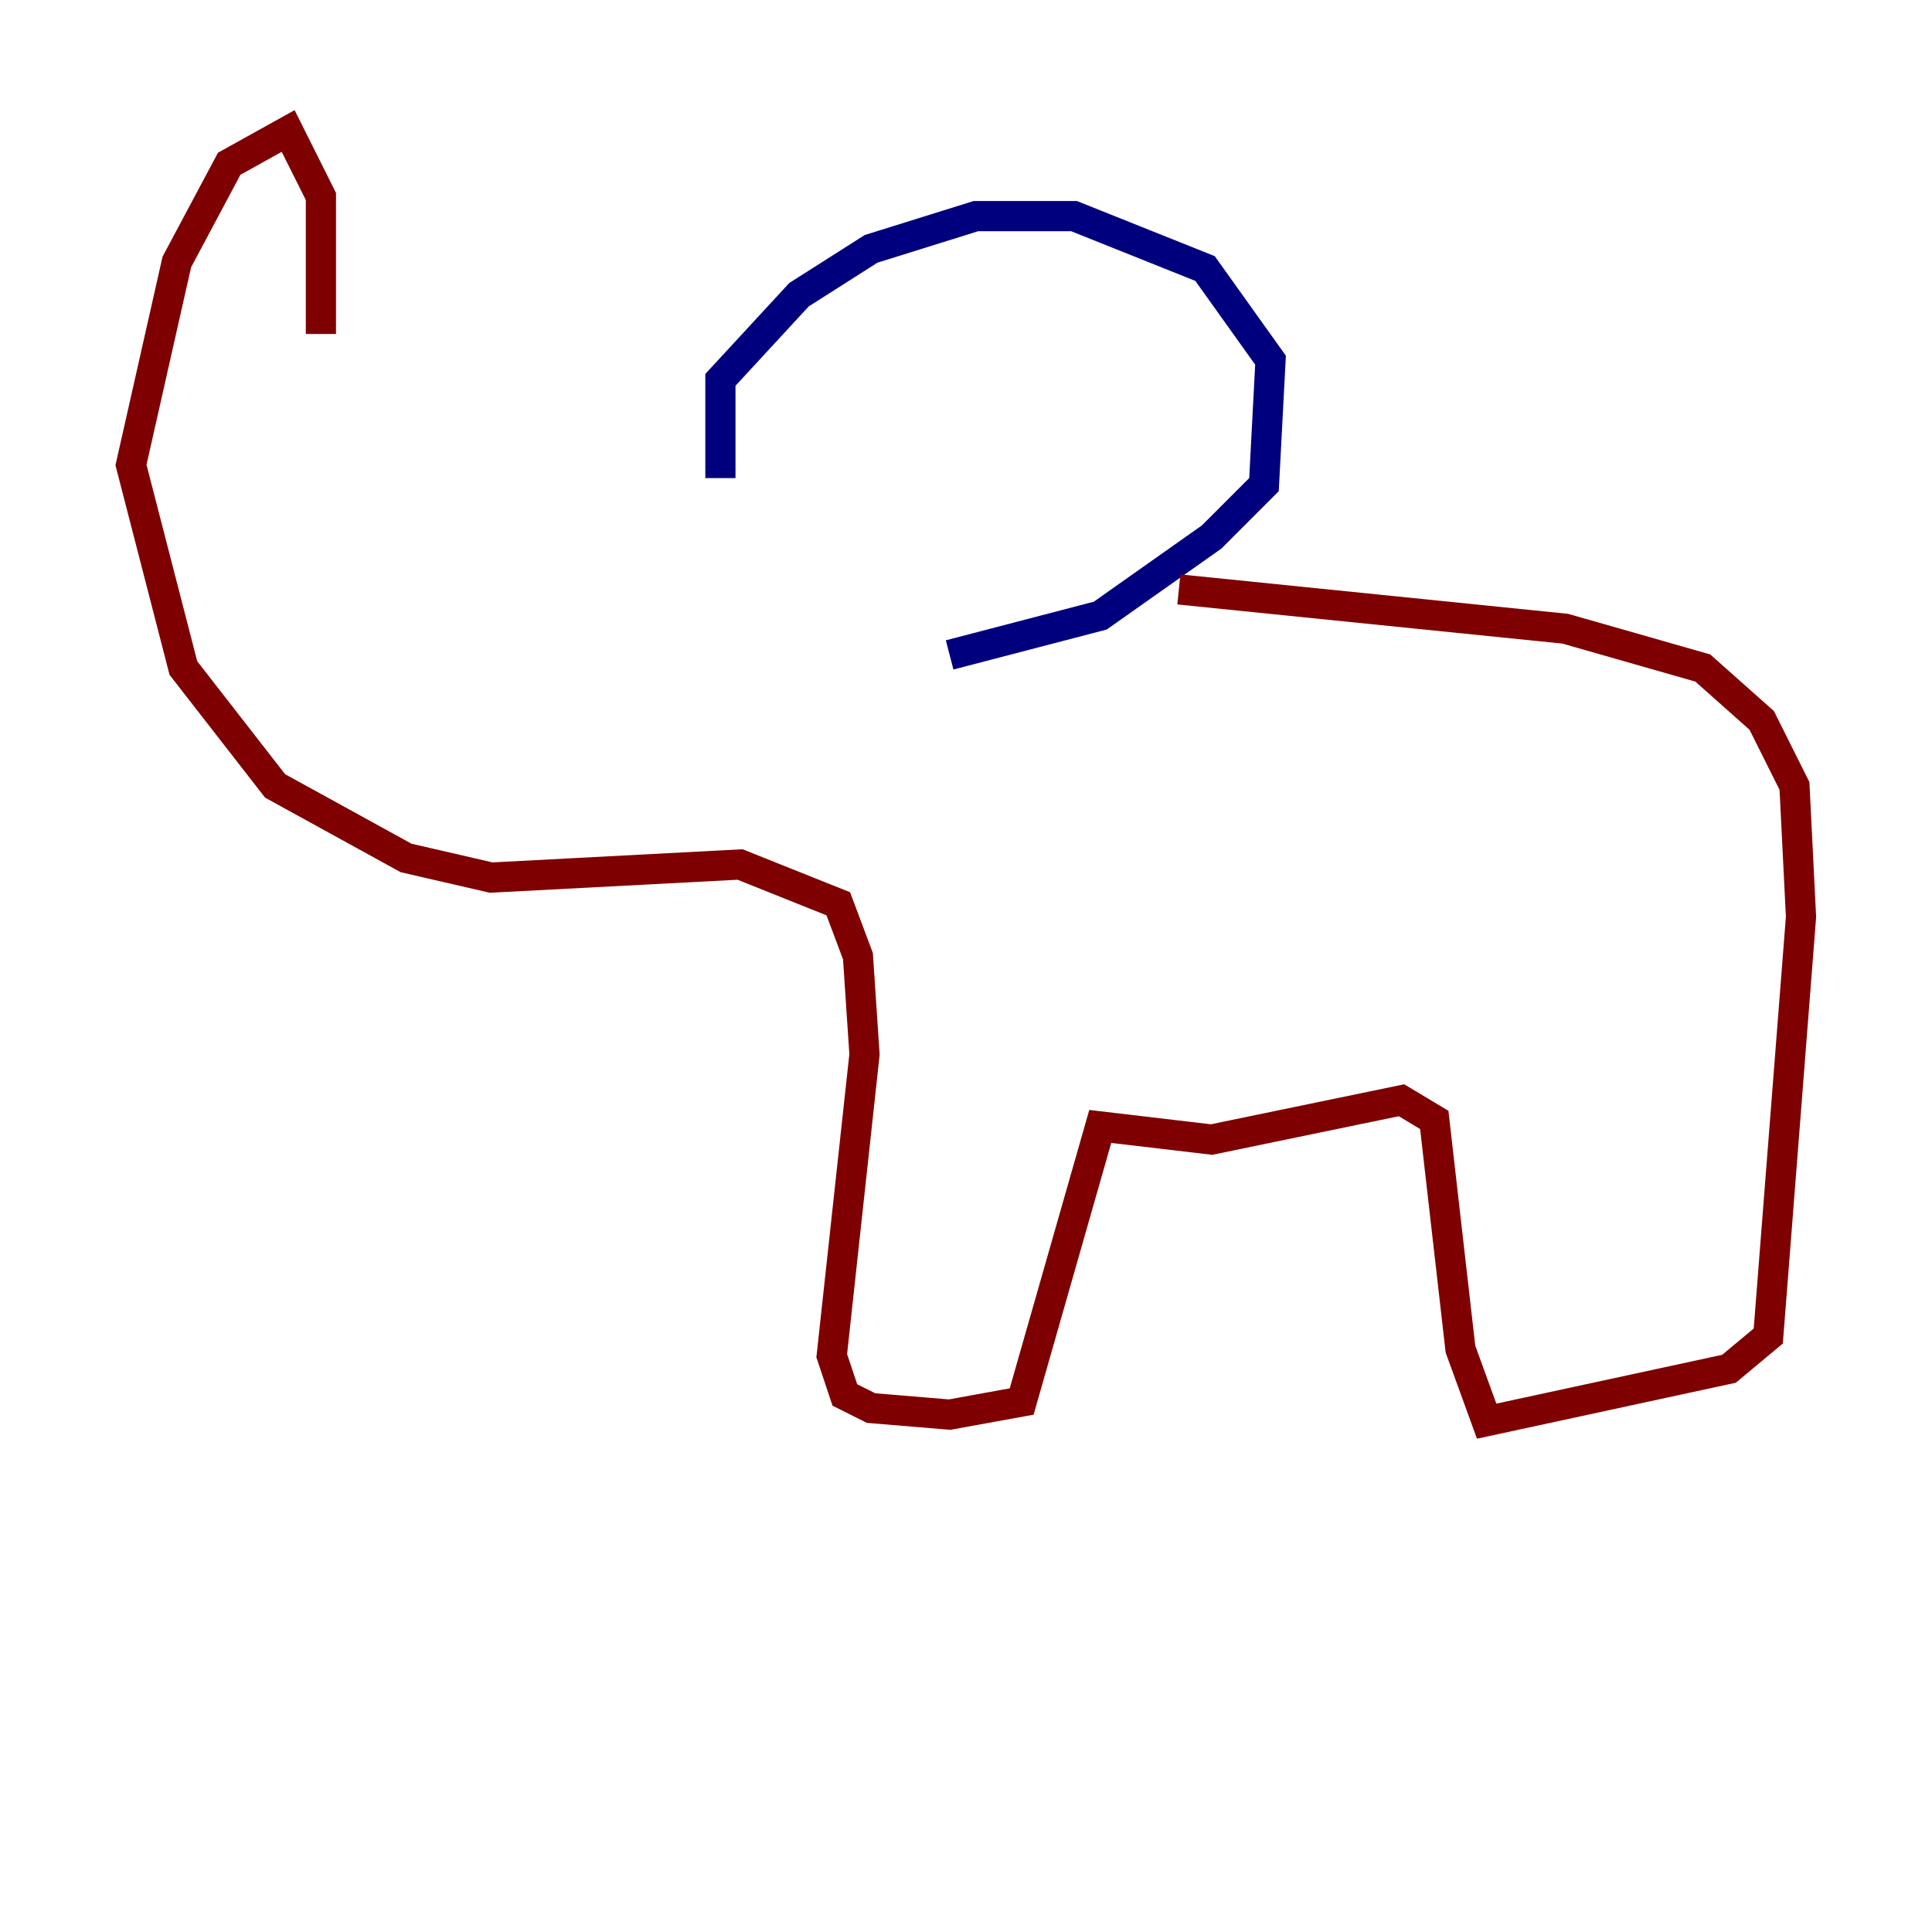 <?xml version="1.0" encoding="utf-8" ?>
<svg baseProfile="tiny" height="128" version="1.2" viewBox="0,0,128,128" width="128" xmlns="http://www.w3.org/2000/svg" xmlns:ev="http://www.w3.org/2001/xml-events" xmlns:xlink="http://www.w3.org/1999/xlink"><defs /><polyline fill="none" points="47.729,31.675 47.729,25.166 52.936,19.525 57.709,16.488 64.651,14.319 71.159,14.319 79.837,17.79 84.176,23.864 83.742,32.108 80.271,35.58 72.895,40.786 62.915,43.39" stroke="#00007f" stroke-width="2" /><polyline fill="none" points="78.102,39.051 103.702,41.654 112.814,44.258 116.719,47.729 118.888,52.068 119.322,60.746 117.153,88.515 114.549,90.685 98.495,94.156 96.759,89.383 95.024,74.197 92.854,72.895 80.271,75.498 72.895,74.63 67.688,92.854 62.915,93.722 57.709,93.288 55.973,92.42 55.105,89.817 57.275,69.858 56.841,63.349 55.539,59.878 49.031,57.275 32.542,58.142 26.902,56.841 18.224,52.068 12.149,44.258 8.678,30.807 11.715,17.356 15.186,10.848 19.091,8.678 21.261,13.017 21.261,22.129" stroke="#7f0000" stroke-width="2" /></svg>